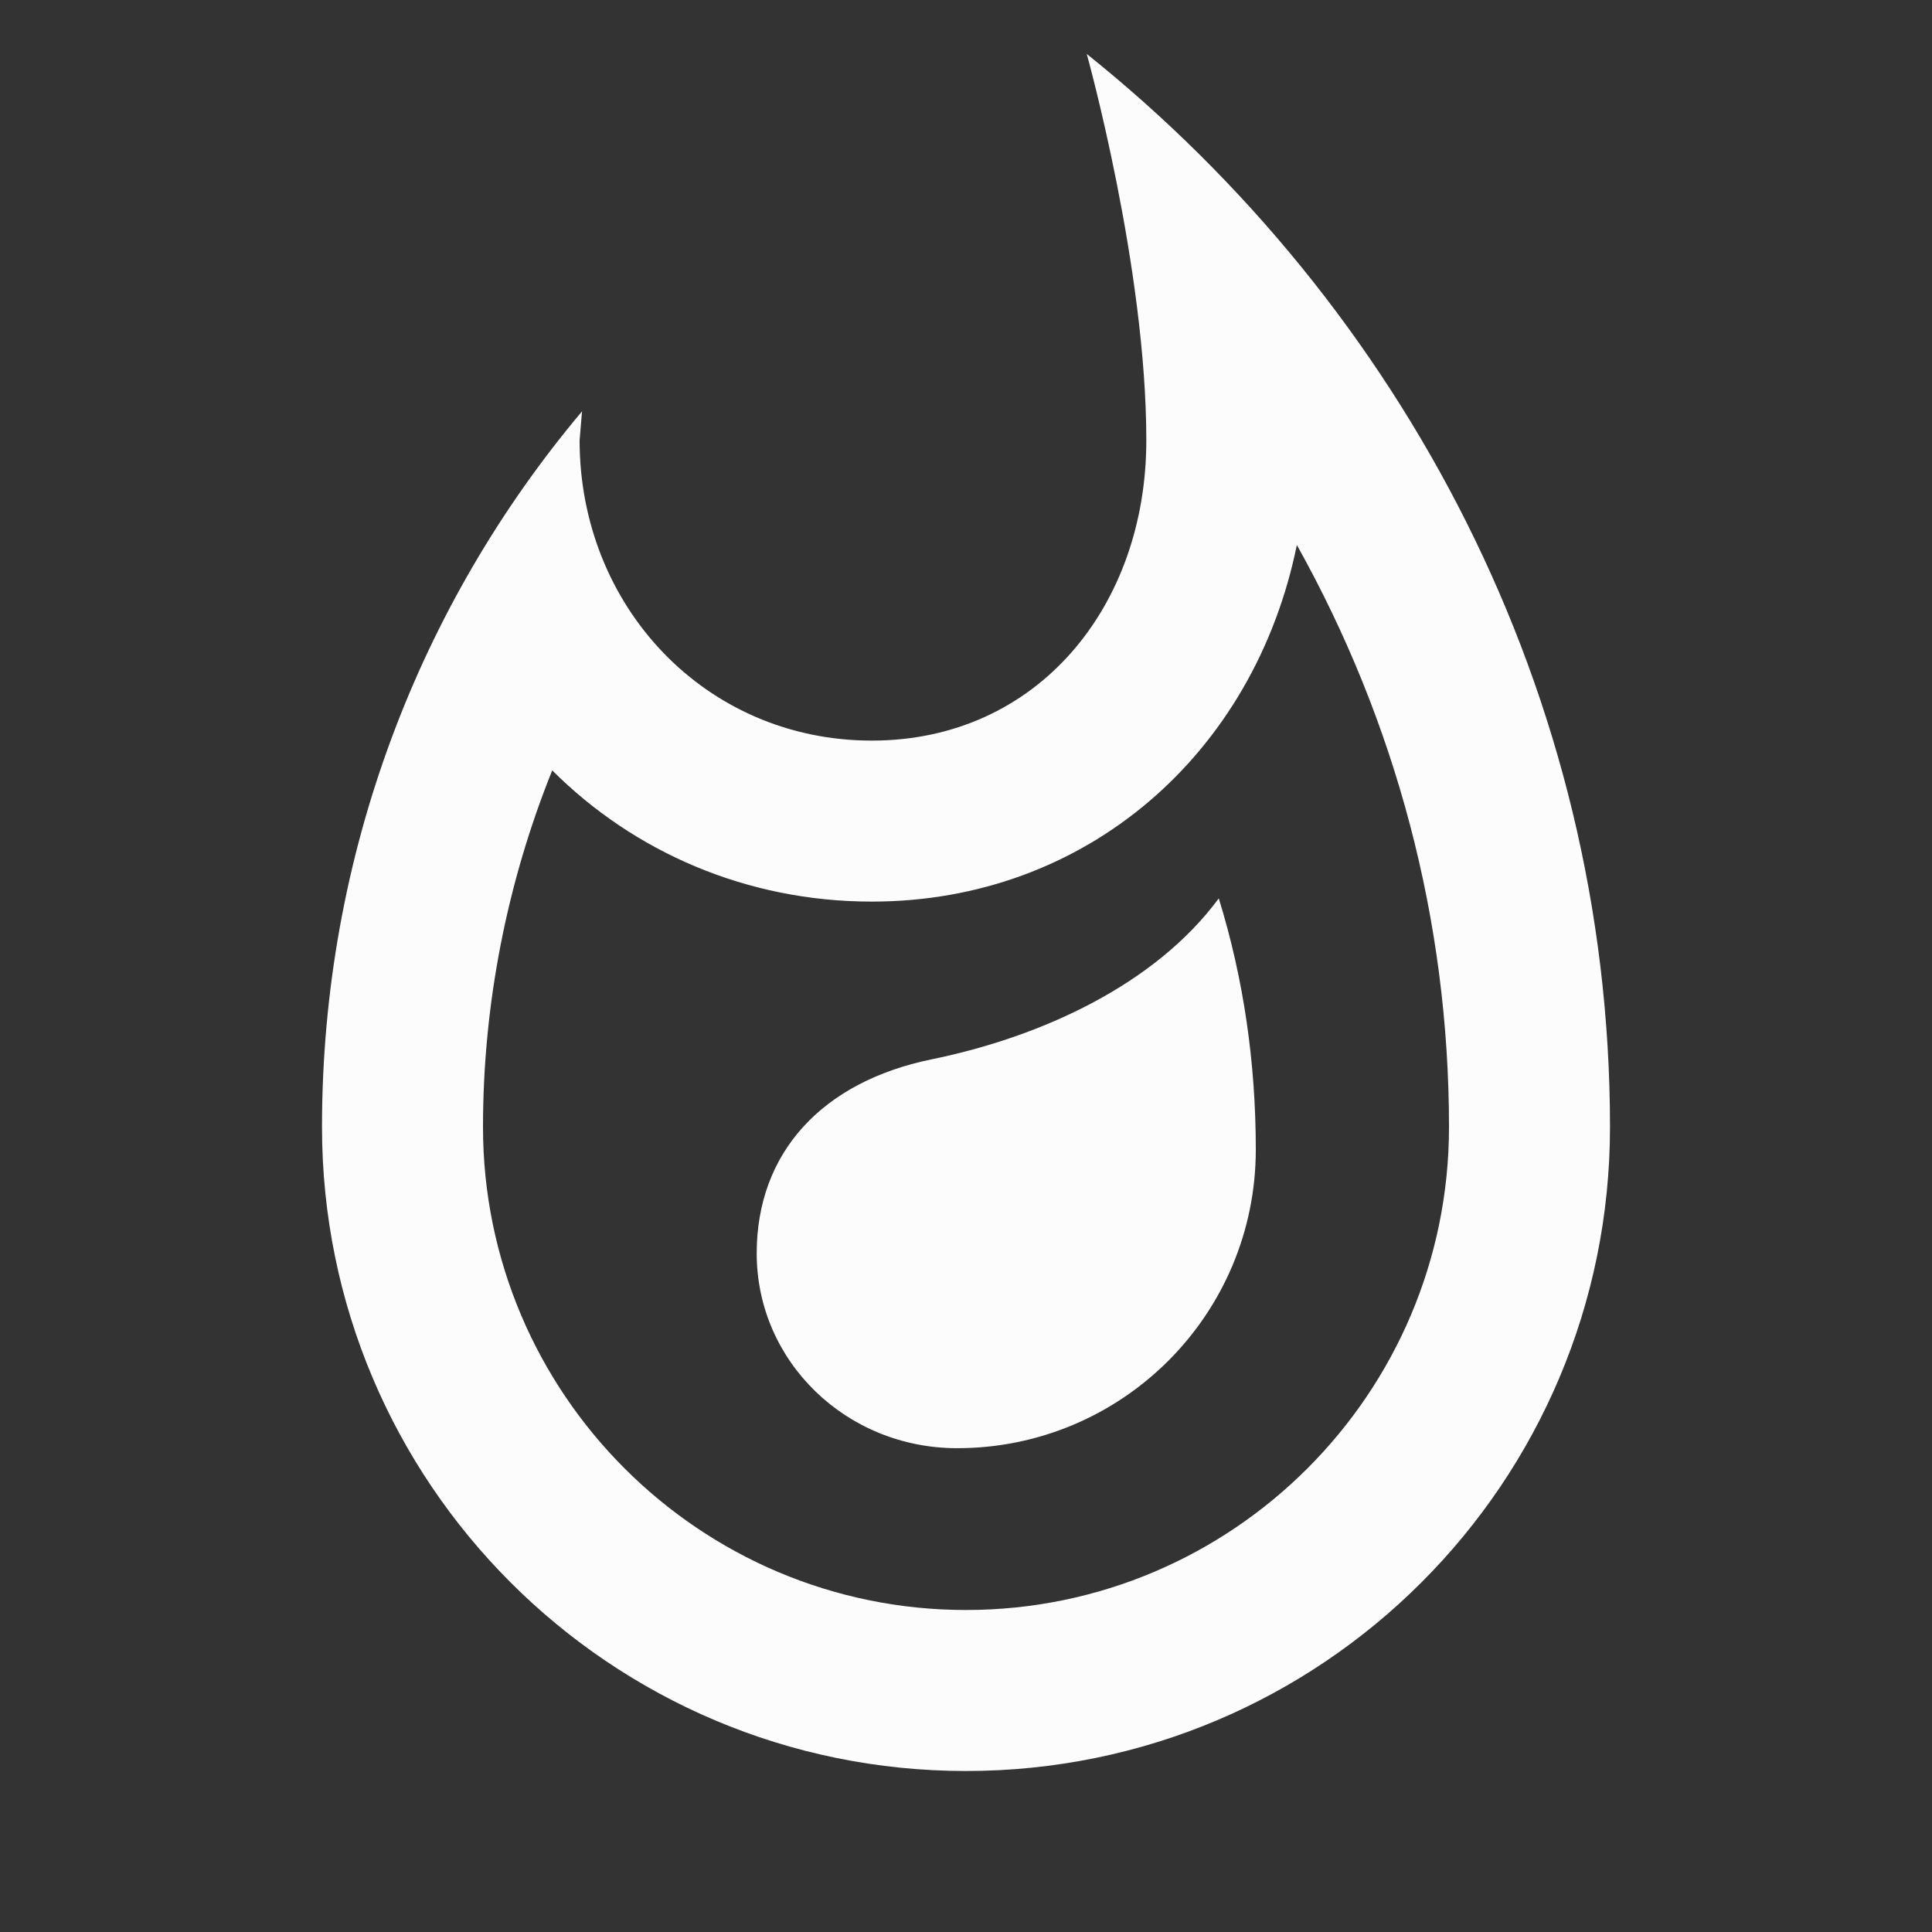<svg width="24" height="24" viewBox="0 0 24 24" fill="none" xmlns="http://www.w3.org/2000/svg">
<rect x="0" y="0" width="24" height="24" fill="#333333" stroke="none"/>
<g clip-path="url(#clip0_19_25236)">
<path d="M11.57 13.16C10.21 13.44 9.4 14.32 9.4 15.57C9.4 16.91 10.51 17.99 11.89 17.99C13.94 17.99 15.6 16.33 15.6 14.28C15.6 13.21 15.45 12.16 15.14 11.16C14.35 12.23 12.94 12.88 11.57 13.16ZM13.5 0.67C13.5 0.67 14.24 3.32 14.24 5.47C14.24 7.53 12.89 9.2 10.83 9.2C8.76 9.2 7.2 7.53 7.2 5.47L7.23 5.11C5.21 7.51 4 10.62 4 14C4 18.42 7.58 22 12 22C16.42 22 20 18.42 20 14C20 8.61 17.41 3.8 13.5 0.67ZM12 20C8.69 20 6 17.31 6 14C6 12.47 6.3 10.96 6.86 9.57C7.87 10.58 9.27 11.2 10.83 11.2C13.49 11.2 15.58 9.37 16.11 6.77C17.34 8.97 18 11.44 18 14C18 17.31 15.31 20 12 20Z" fill="#FCFCFD"/>
</g>
<defs>
<clipPath id="clip0_19_25236">
<rect width="24" height="24" fill="white"/>
</clipPath>
</defs>
</svg>
